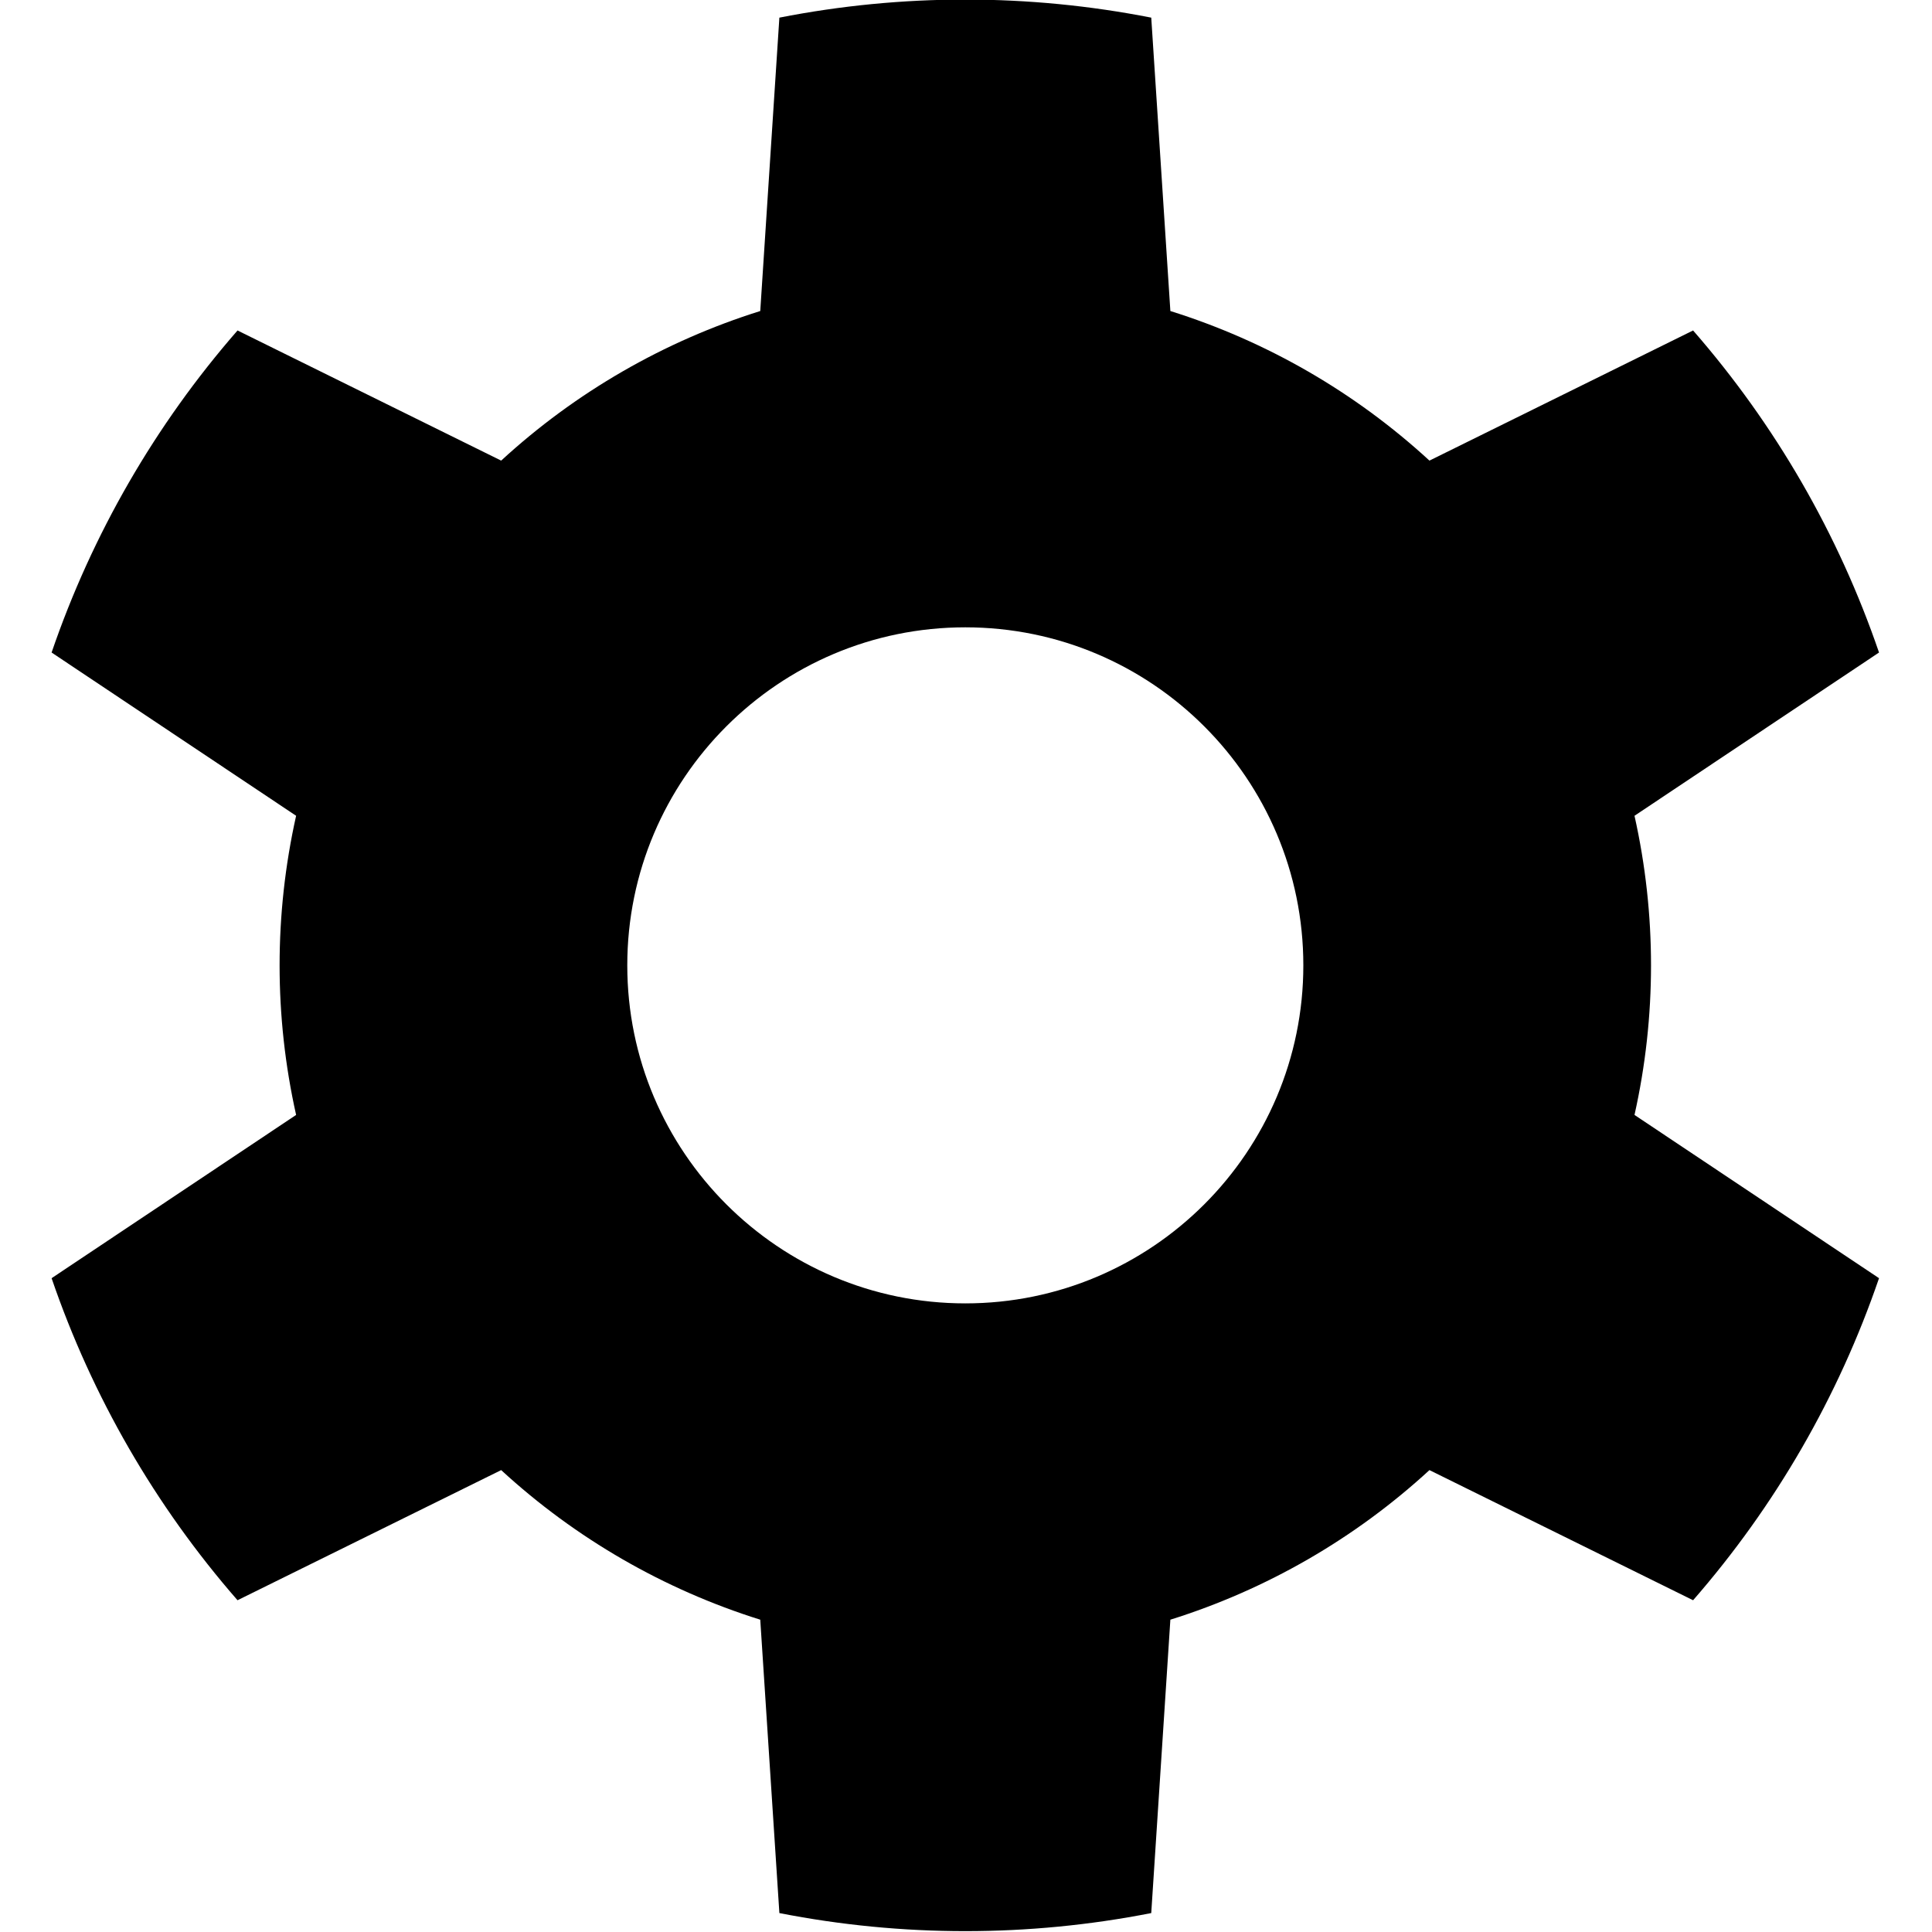 <?xml version="1.0" encoding="UTF-8" standalone="no"?>
<!DOCTYPE svg PUBLIC "-//W3C//DTD SVG 1.1//EN" "http://www.w3.org/Graphics/SVG/1.1/DTD/svg11.dtd">
<svg width="100%" height="100%" viewBox="0 0 1000 1000" version="1.1" xmlns="http://www.w3.org/2000/svg" xmlns:xlink="http://www.w3.org/1999/xlink" xml:space="preserve" xmlns:serif="http://www.serif.com/" style="fill-rule:evenodd;clip-rule:evenodd;stroke-linejoin:round;stroke-miterlimit:2;">
    <g transform="matrix(2.151,-1.11022e-16,1.11022e-16,2.151,-1115.01,-1009.82)">
        <path d="M795.394,473.709C765.847,467.912 735.456,467.912 705.91,473.709L701.309,544.307C678.132,551.571 656.844,563.861 638.965,580.302L575.525,548.987C555.731,571.676 540.536,597.996 530.783,626.482L589.622,665.766C584.324,689.47 584.324,714.051 589.622,737.754L530.783,777.038C540.536,805.524 555.731,831.844 575.525,854.533L638.965,823.219C656.844,839.659 678.132,851.95 701.309,859.213L705.91,929.811C735.456,935.608 765.847,935.608 795.394,929.811L799.995,859.213C823.172,851.95 844.46,839.659 862.339,823.219L925.779,854.533C945.573,831.844 960.768,805.524 970.521,777.038L911.681,737.754C916.98,714.051 916.98,689.47 911.681,665.766L970.521,626.482C960.768,597.996 945.573,571.676 925.779,548.987L862.339,580.302C844.46,563.861 823.172,551.571 799.995,544.307L795.394,473.709ZM750.652,620.42C795.544,620.42 831.992,656.868 831.992,701.76C831.992,746.653 795.544,783.1 750.652,783.1C705.759,783.1 669.312,746.653 669.312,701.76C669.312,656.868 705.759,620.42 750.652,620.42Z"/>
    </g>
</svg>
